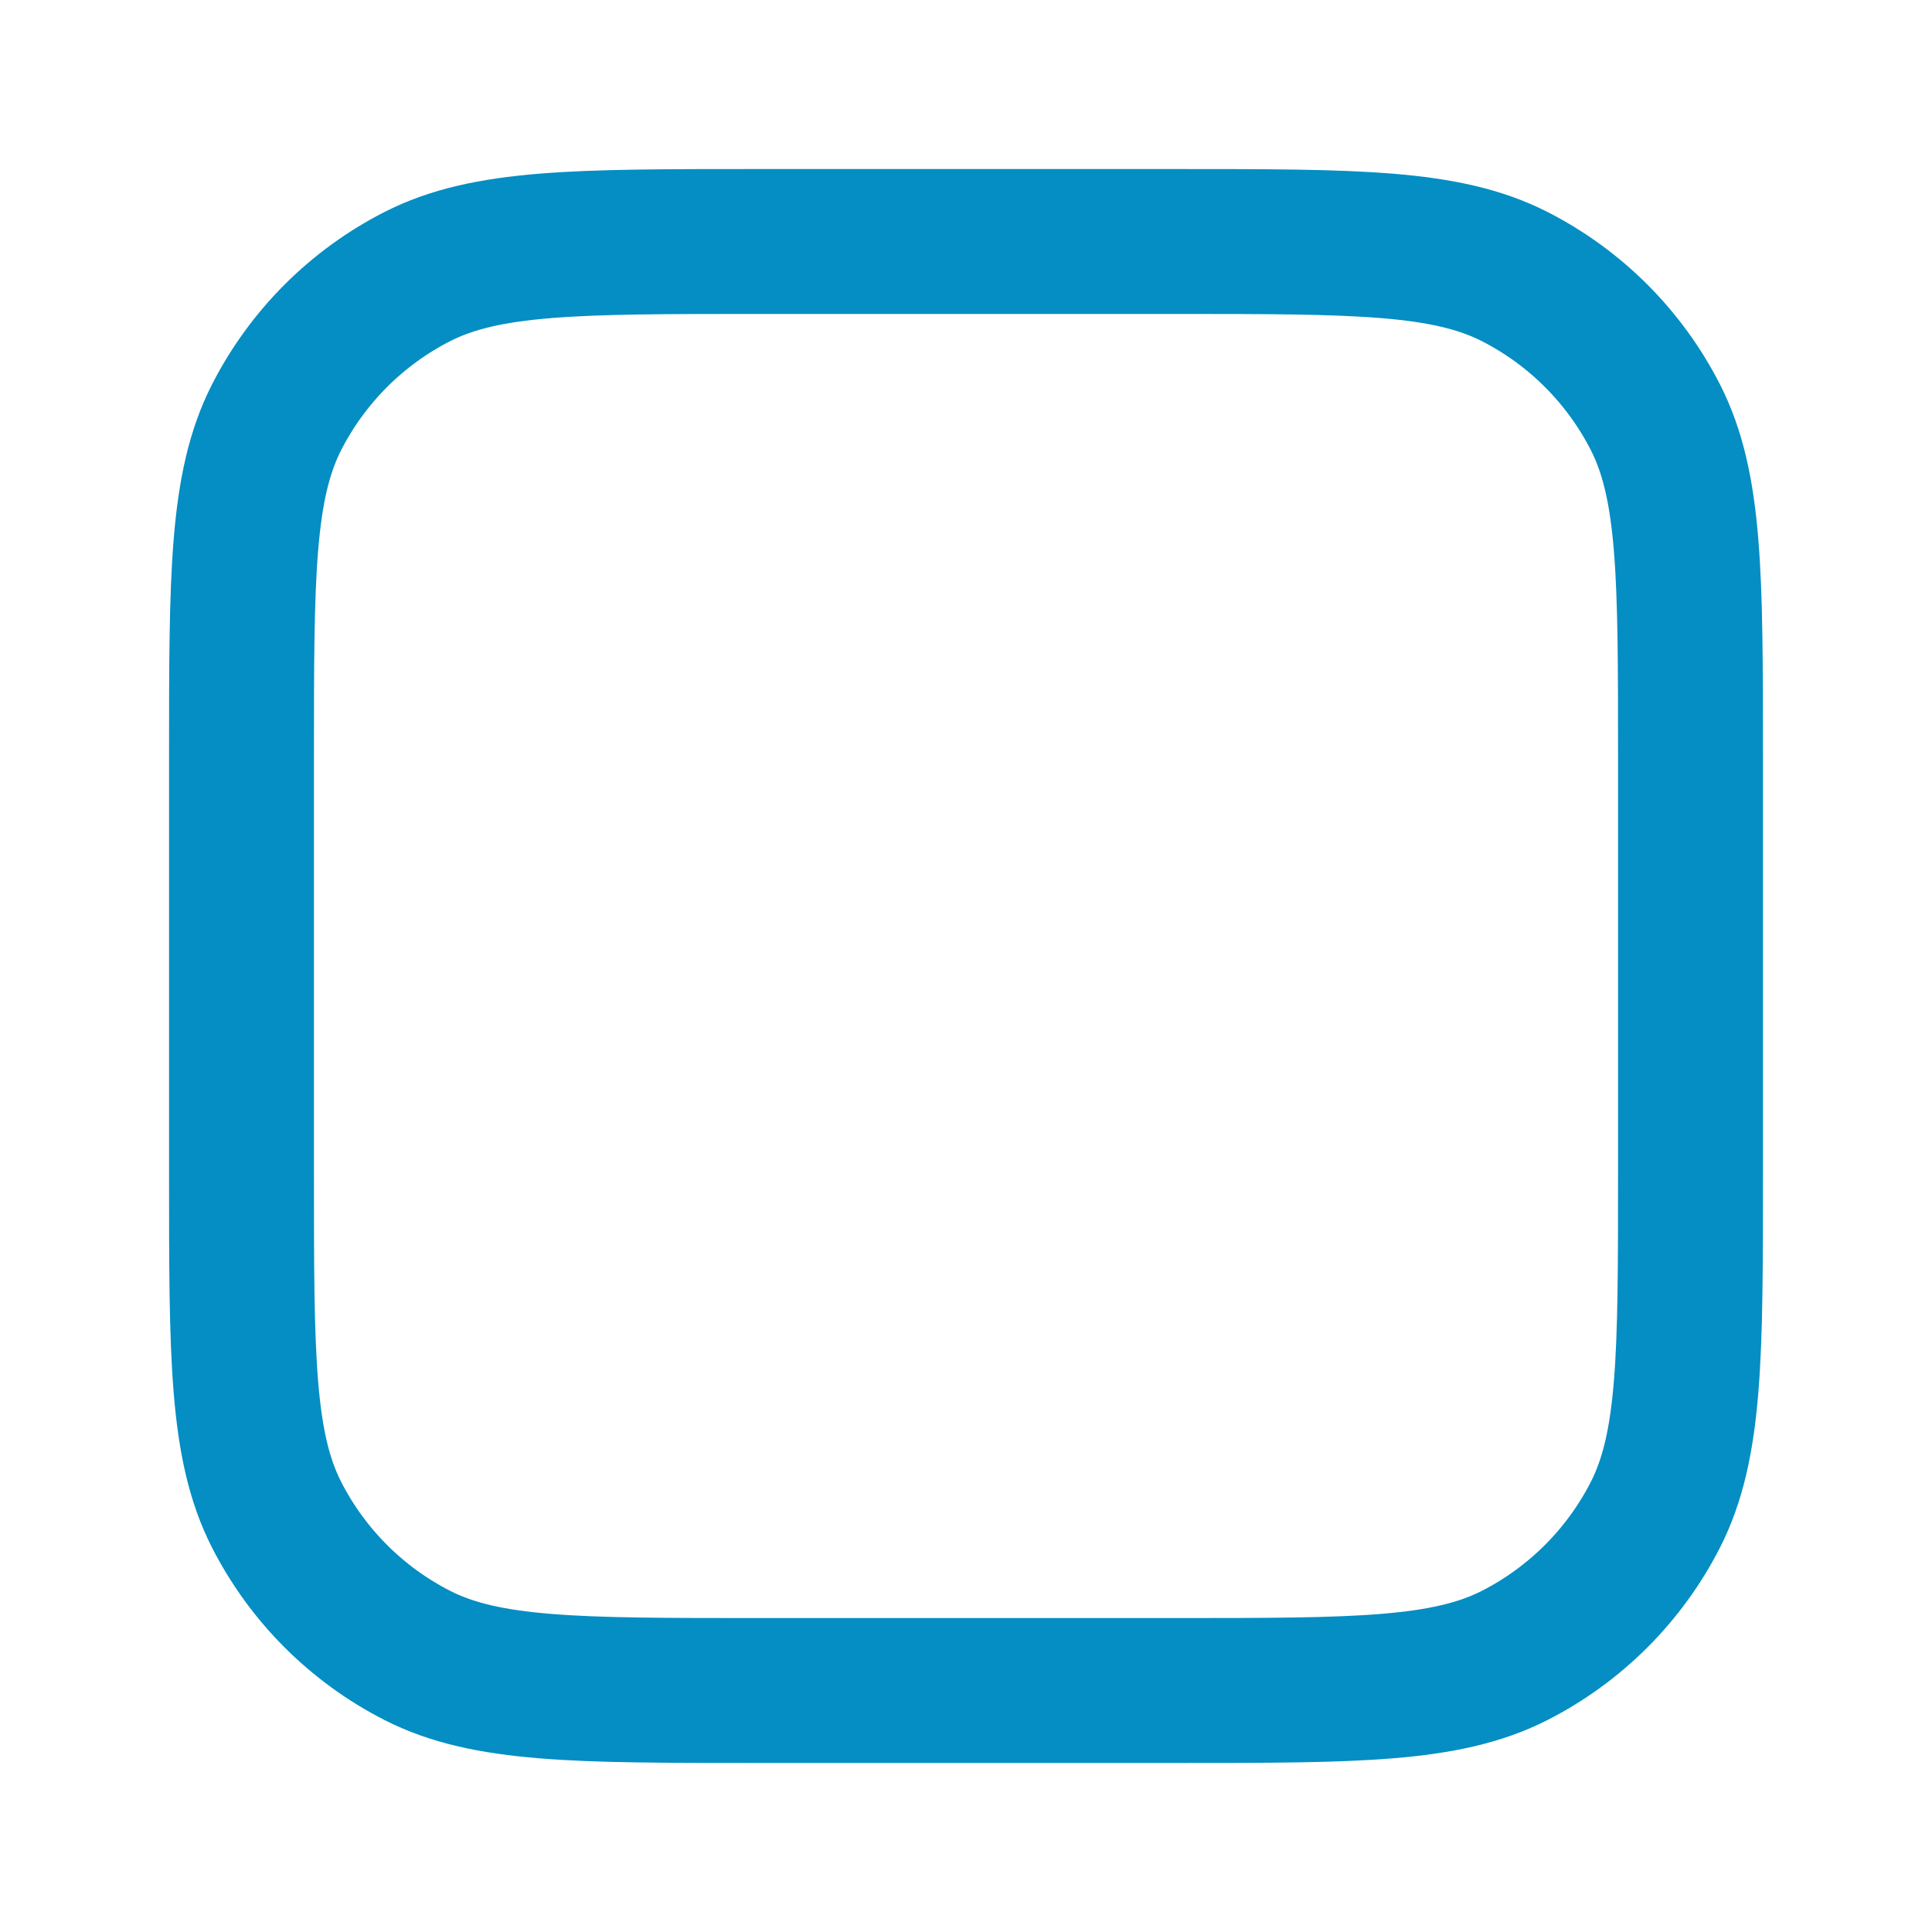 <svg width="20" height="20" viewBox="0 0 20 20" fill="none" xmlns="http://www.w3.org/2000/svg">
<path d="M2.5 7.833C2.5 5.967 2.5 5.033 2.863 4.32C3.183 3.693 3.693 3.183 4.32 2.863C5.033 2.5 5.967 2.5 7.833 2.5H12.167C14.033 2.5 14.967 2.5 15.68 2.863C16.307 3.183 16.817 3.693 17.137 4.32C17.5 5.033 17.5 5.967 17.5 7.833V12.167C17.5 14.033 17.5 14.967 17.137 15.68C16.817 16.307 16.307 16.817 15.68 17.137C14.967 17.5 14.033 17.5 12.167 17.5H7.833C5.967 17.5 5.033 17.5 4.32 17.137C3.693 16.817 3.183 16.307 2.863 15.68C2.5 14.967 2.5 14.033 2.5 12.167V7.833Z" stroke="#048EC3" stroke-width="1.5" stroke-linecap="round" stroke-linejoin="round"/>
</svg>
